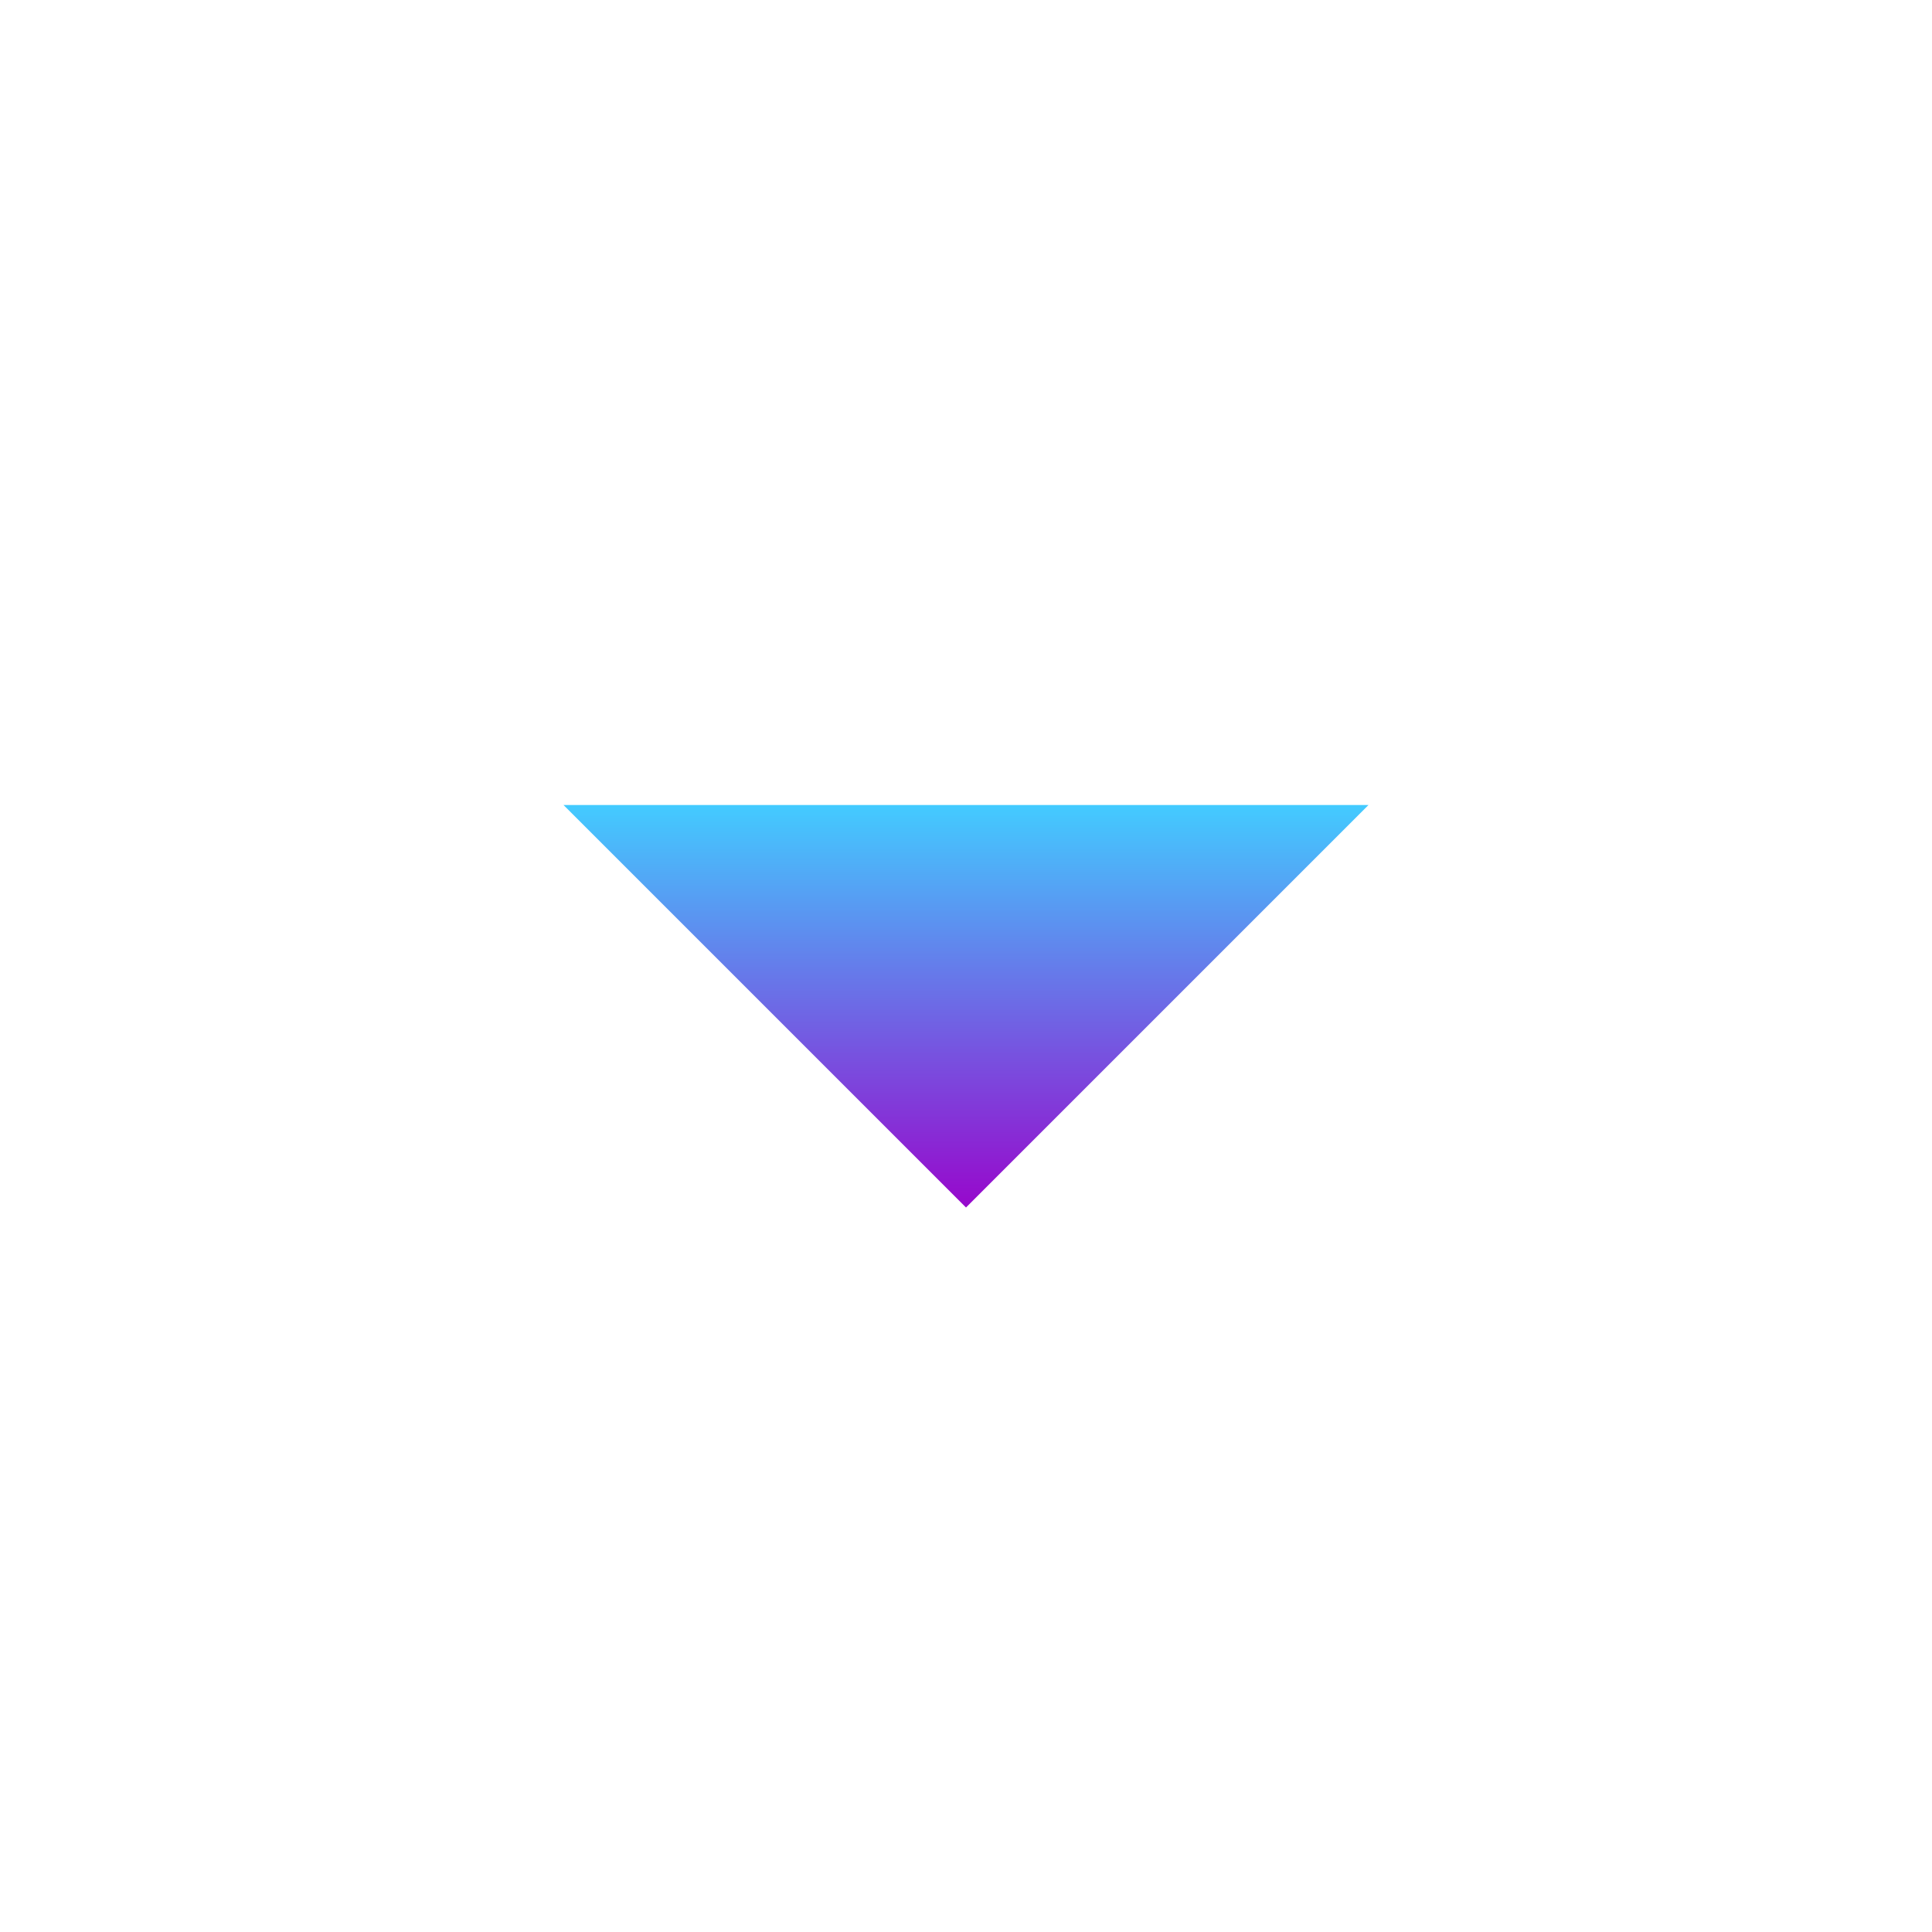 <svg width="50" height="50" viewBox="0 0 50 50" fill="none" xmlns="http://www.w3.org/2000/svg">
<path d="M25 31.25L14.583 20.833H35.417L25 31.25Z" fill="url(#paint0_linear_34_760)"/>
<defs>
<linearGradient id="paint0_linear_34_760" x1="25" y1="20.833" x2="25" y2="31.25" gradientUnits="userSpaceOnUse">
<stop stop-color="#43CBFF"/>
<stop offset="1" stop-color="#9708CC"/>
</linearGradient>
</defs>
</svg>
